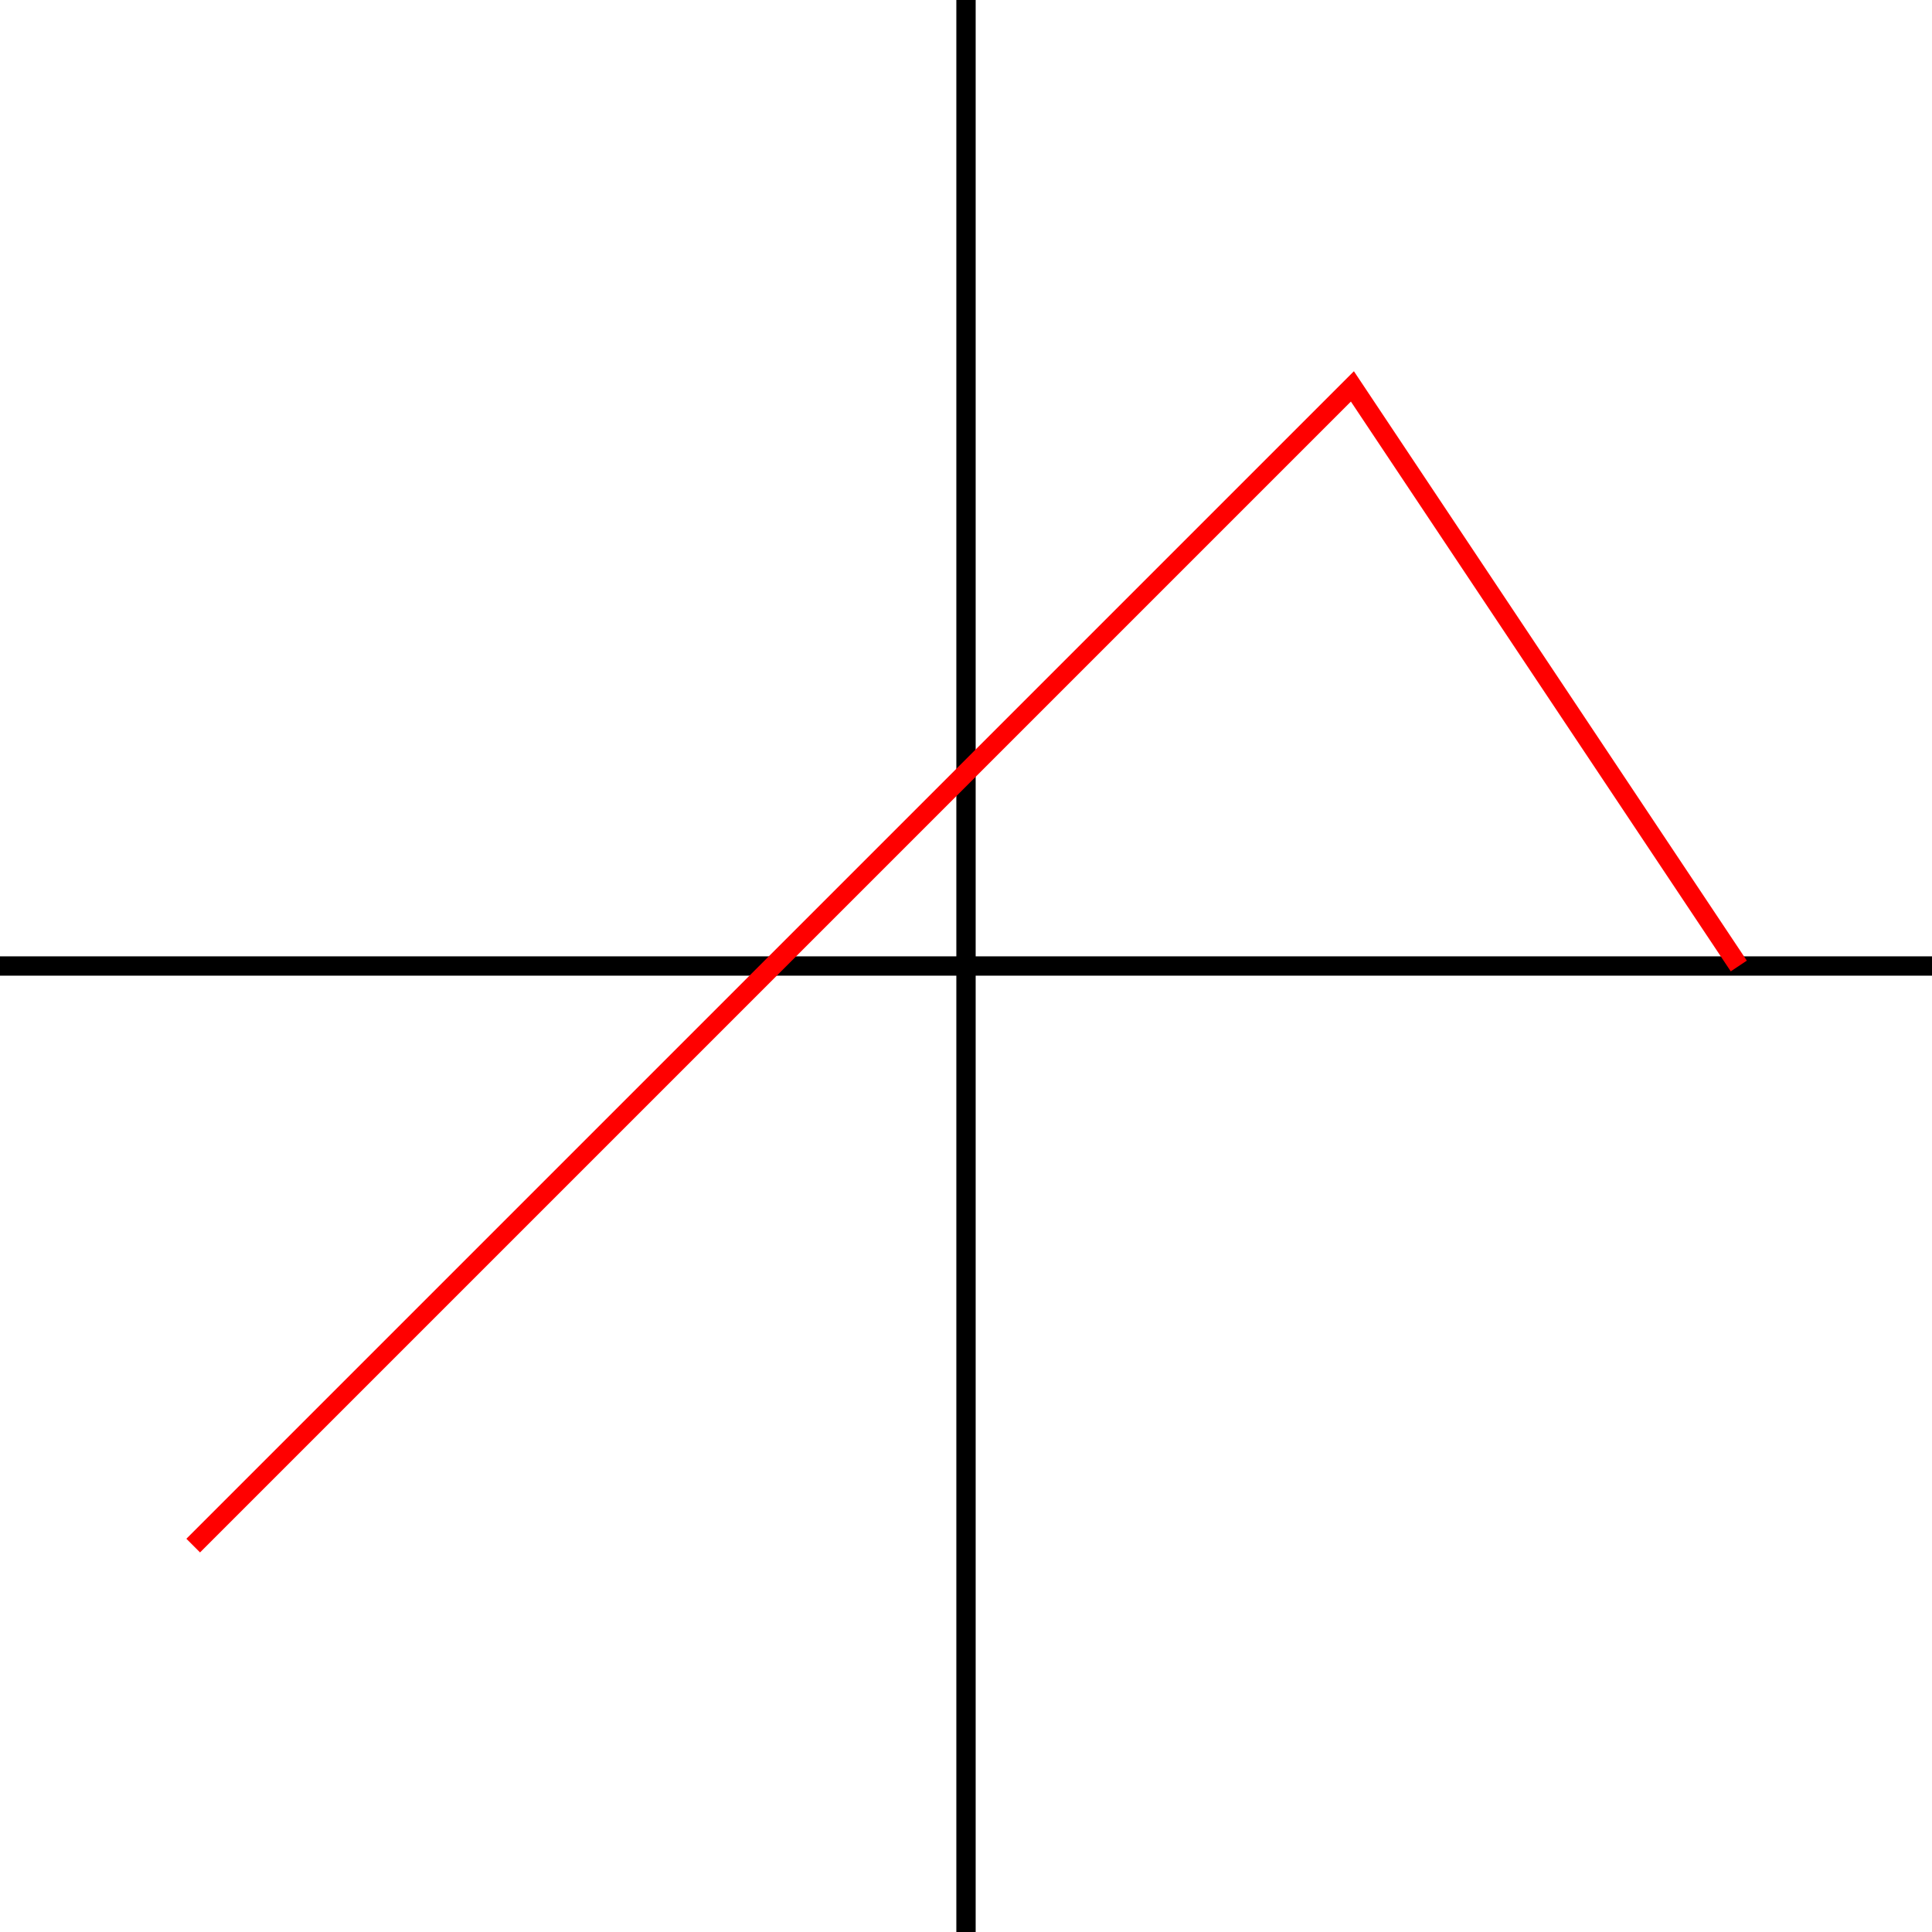 <svg xmlns="http://www.w3.org/2000/svg" viewBox="0 0 100 100">
<line x1="0" y1="50" x2="100" y2="50" stroke="black"/>
<line x1="50" y1="0" x2="50" y2="100" stroke="black"/>
<polyline points="10.00,80.00 30.00,60.00 50.00,40.00 70.00,20.00 90.00,50.00 " fill="none" stroke="red"/>
</svg>